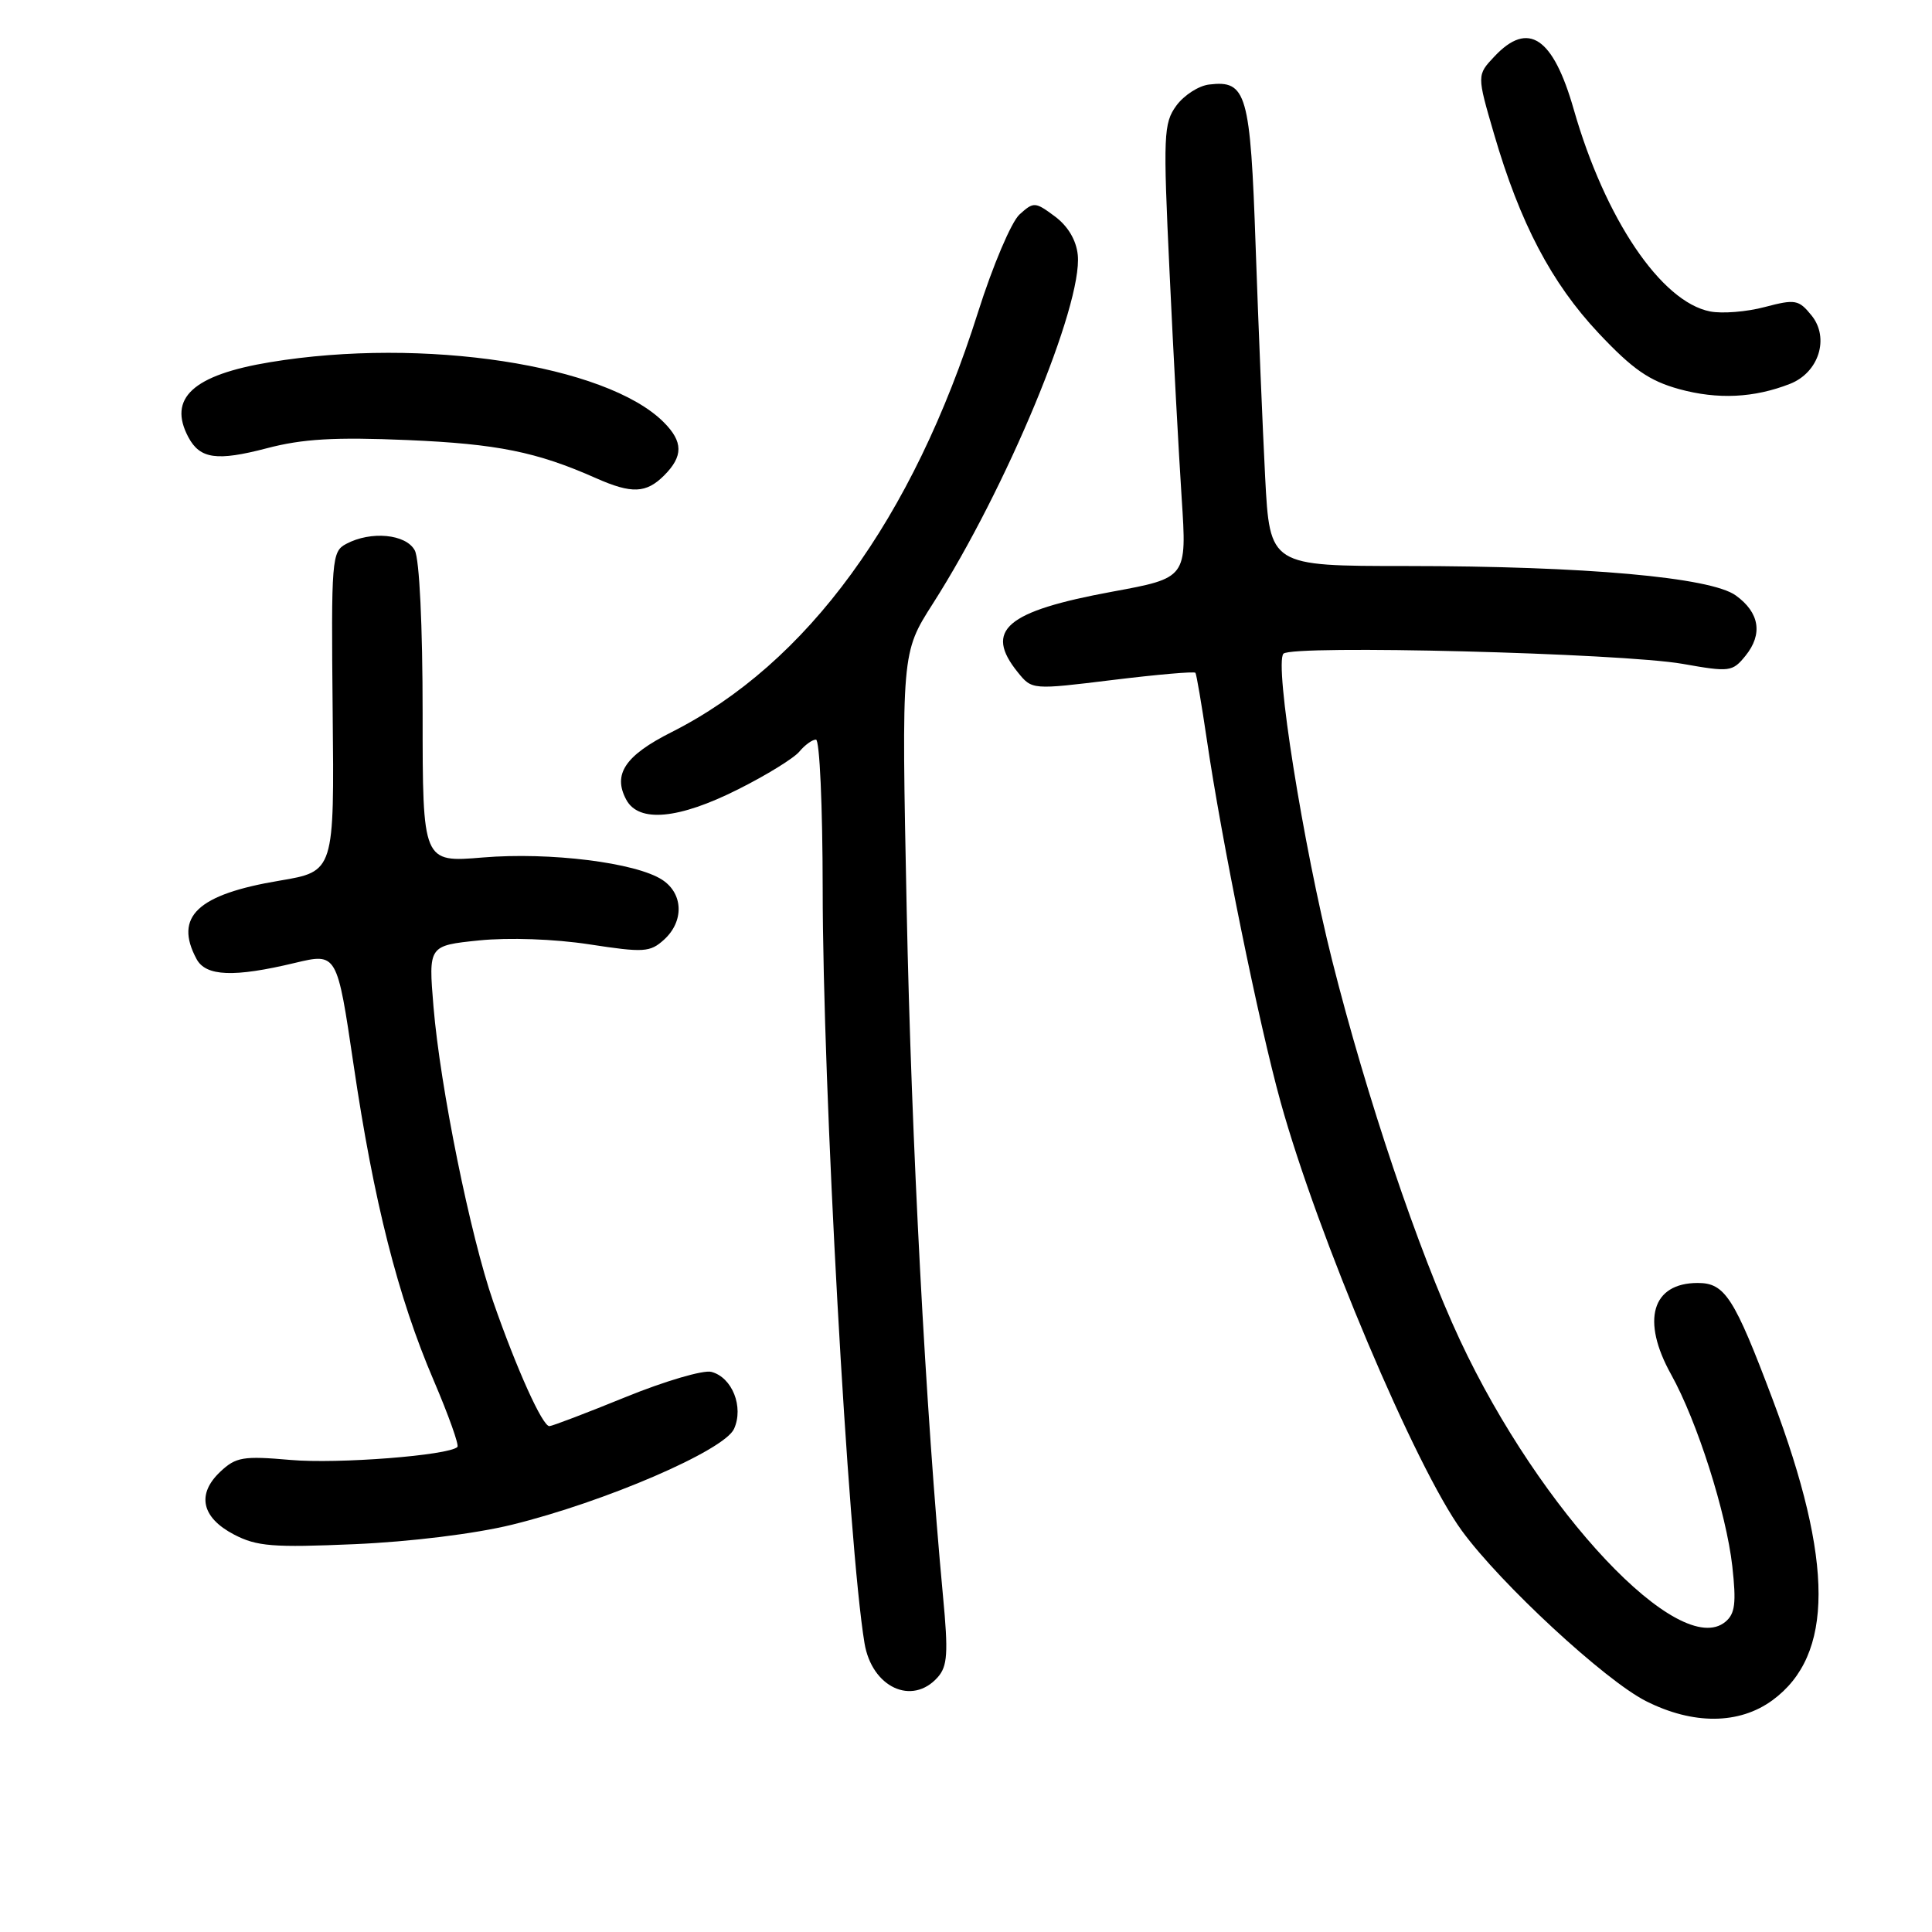 <?xml version="1.0" encoding="UTF-8" standalone="no"?>
<!DOCTYPE svg PUBLIC "-//W3C//DTD SVG 1.1//EN" "http://www.w3.org/Graphics/SVG/1.1/DTD/svg11.dtd" >
<svg xmlns="http://www.w3.org/2000/svg" xmlns:xlink="http://www.w3.org/1999/xlink" version="1.1" viewBox="0 0 256 256">
 <g >
 <path fill="currentColor"
d=" M 234.86 225.29 C 243.00 219.33 243.00 206.98 234.88 185.42 C 229.78 171.89 228.56 170.00 224.96 170.00 C 218.88 170.00 217.44 174.95 221.43 182.12 C 224.88 188.32 228.74 200.44 229.54 207.54 C 230.08 212.42 229.91 213.83 228.62 214.90 C 222.56 219.93 204.08 200.31 193.45 177.56 C 187.94 165.77 181.09 145.41 176.52 127.28 C 172.65 111.88 168.85 87.97 170.06 86.62 C 171.15 85.42 214.92 86.54 222.99 87.97 C 229.20 89.07 229.56 89.02 231.29 86.89 C 233.61 84.02 233.15 81.17 230.00 78.90 C 226.67 76.49 210.03 75.01 186.38 75.00 C 168.26 75.00 168.26 75.00 167.64 63.25 C 167.31 56.79 166.74 43.03 166.38 32.69 C 165.68 12.34 165.18 10.60 160.22 11.20 C 158.83 11.36 156.88 12.62 155.87 14.00 C 154.18 16.33 154.11 17.86 154.97 36.00 C 155.47 46.73 156.20 60.24 156.58 66.04 C 157.27 76.58 157.27 76.58 147.38 78.40 C 133.28 81.00 130.35 83.50 134.87 89.09 C 136.75 91.41 136.75 91.41 147.44 90.10 C 153.32 89.38 158.25 88.95 158.40 89.15 C 158.54 89.34 159.22 93.33 159.91 98.00 C 161.86 111.32 166.79 135.57 169.68 146.00 C 174.60 163.74 187.58 194.45 193.71 202.84 C 198.84 209.87 212.66 222.65 218.09 225.40 C 224.34 228.56 230.45 228.52 234.86 225.29 Z  M 124.25 222.25 C 125.55 220.78 125.67 219.06 124.95 211.47 C 122.66 187.00 120.76 151.17 120.14 120.50 C 119.45 86.50 119.45 86.50 123.60 80.00 C 133.36 64.72 143.47 40.38 142.81 33.78 C 142.61 31.82 141.51 29.96 139.77 28.67 C 137.16 26.73 136.97 26.72 135.09 28.42 C 134.01 29.40 131.54 35.22 129.60 41.35 C 120.92 68.81 106.97 87.93 88.99 97.01 C 82.83 100.11 81.17 102.59 82.98 105.96 C 84.63 109.05 89.93 108.56 97.83 104.58 C 101.56 102.71 105.21 100.46 105.93 99.58 C 106.65 98.71 107.64 98.00 108.12 98.00 C 108.61 98.00 109.00 106.89 109.01 117.75 C 109.01 143.91 112.38 204.64 114.55 217.72 C 115.52 223.58 120.85 226.07 124.25 222.25 Z  M 67.81 202.04 C 80.17 199.01 95.95 192.20 97.26 189.34 C 98.58 186.43 97.02 182.50 94.26 181.78 C 93.21 181.50 88.10 183.00 82.92 185.11 C 77.74 187.22 73.18 188.96 72.80 188.97 C 71.89 189.01 68.46 181.41 65.36 172.50 C 62.32 163.74 58.33 144.07 57.44 133.40 C 56.77 125.30 56.77 125.30 63.48 124.61 C 67.42 124.21 73.44 124.42 78.08 125.13 C 85.31 126.24 86.13 126.19 87.98 124.52 C 90.66 122.09 90.55 118.41 87.75 116.58 C 84.26 114.30 72.85 112.88 63.98 113.62 C 56.00 114.29 56.00 114.29 56.00 94.58 C 56.00 82.90 55.58 74.08 54.96 72.93 C 53.80 70.76 49.14 70.32 45.87 72.07 C 43.95 73.09 43.88 74.05 44.08 94.31 C 44.30 115.47 44.30 115.47 37.05 116.69 C 26.16 118.51 23.03 121.46 26.04 127.07 C 27.27 129.38 30.99 129.53 39.08 127.59 C 44.66 126.26 44.66 126.26 46.85 141.08 C 49.52 159.20 52.72 171.84 57.46 182.90 C 59.43 187.51 60.85 191.48 60.61 191.73 C 59.48 192.85 44.77 194.00 38.50 193.45 C 32.22 192.90 31.26 193.06 29.19 195.01 C 26.03 197.99 26.70 201.08 31.00 203.33 C 34.03 204.91 36.16 205.08 47.00 204.61 C 54.37 204.29 62.91 203.24 67.81 202.04 Z  M 88.00 63.00 C 90.55 60.45 90.53 58.53 87.94 55.94 C 80.34 48.34 56.06 44.64 35.80 47.99 C 25.56 49.68 22.20 52.77 24.97 57.95 C 26.51 60.81 28.73 61.13 35.34 59.40 C 40.09 58.15 44.36 57.90 54.00 58.31 C 65.90 58.82 71.11 59.87 79.00 63.37 C 83.70 65.45 85.62 65.38 88.00 63.00 Z  M 237.19 50.86 C 241.01 49.36 242.45 44.78 240.04 41.80 C 238.34 39.70 237.88 39.62 233.85 40.68 C 231.46 41.32 228.20 41.58 226.61 41.27 C 220.11 40.01 212.68 29.00 208.53 14.50 C 205.79 4.91 202.50 2.71 198.02 7.48 C 195.69 9.95 195.69 9.95 197.96 17.73 C 201.41 29.57 205.58 37.50 211.83 44.15 C 216.34 48.94 218.53 50.46 222.50 51.56 C 227.62 52.96 232.42 52.73 237.19 50.86 Z "/>
</g>
</svg>